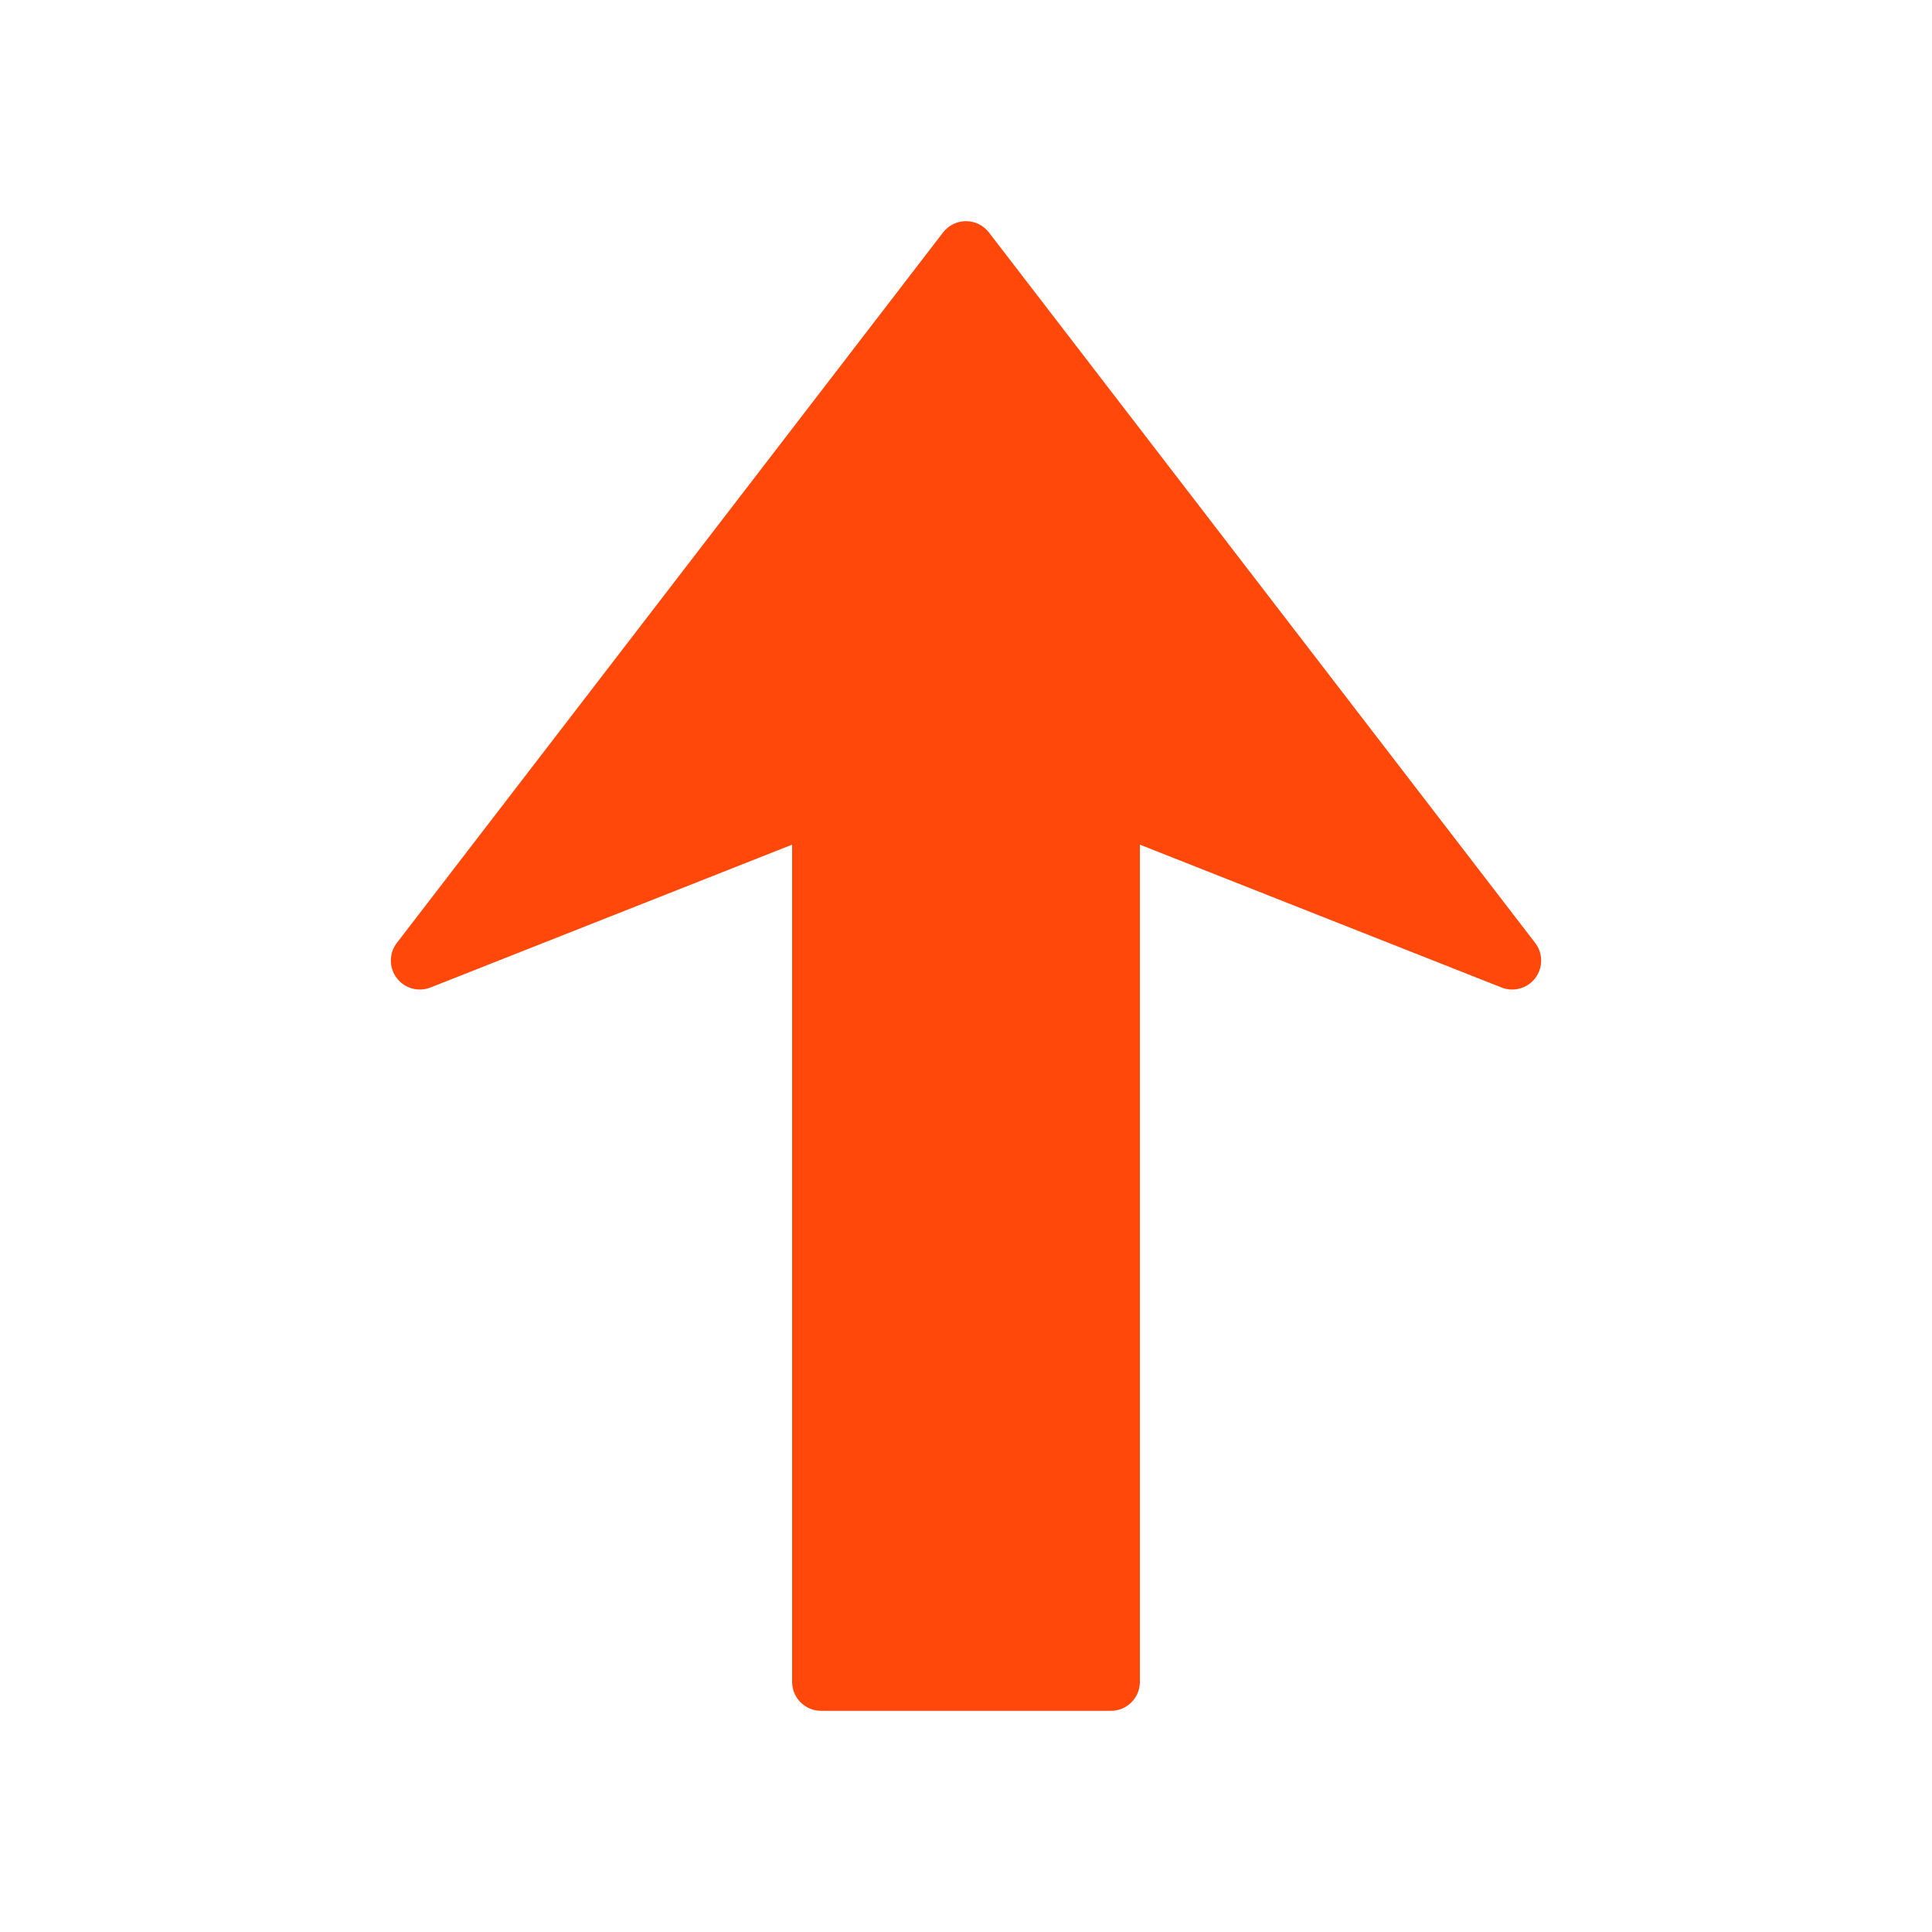 <?xml version="1.0" standalone="no"?><!DOCTYPE svg PUBLIC "-//W3C//DTD SVG 1.1//EN" "http://www.w3.org/Graphics/SVG/1.1/DTD/svg11.dtd"><svg t="1611576610864" class="icon" viewBox="0 0 1024 1024" version="1.1" xmlns="http://www.w3.org/2000/svg" p-id="3757" xmlns:xlink="http://www.w3.org/1999/xlink" width="200" height="200"><defs><style type="text/css"></style></defs><path d="M512 117.228c4.772 0 9.267 2.212 12.175 6.001l289.485 376.525c2.13 2.755 3.185 6.062 3.185 9.359 0 3.256-1.034 6.502-3.092 9.247-4.157 5.519-11.489 7.578-17.91 5.038L604.16 447.683l0 443.73c0 8.489-6.871 15.36-15.36 15.36l-153.6 0c-8.489 0-15.36-6.871-15.36-15.36L419.84 447.683l-191.672 75.715c-6.42 2.54-13.752 0.471-17.91-5.038-4.157-5.509-4.137-13.128 0.092-18.606l289.475-376.525C502.733 119.45 507.228 117.228 512 117.228z" p-id="3758" fill="#ff480a"></path></svg>
